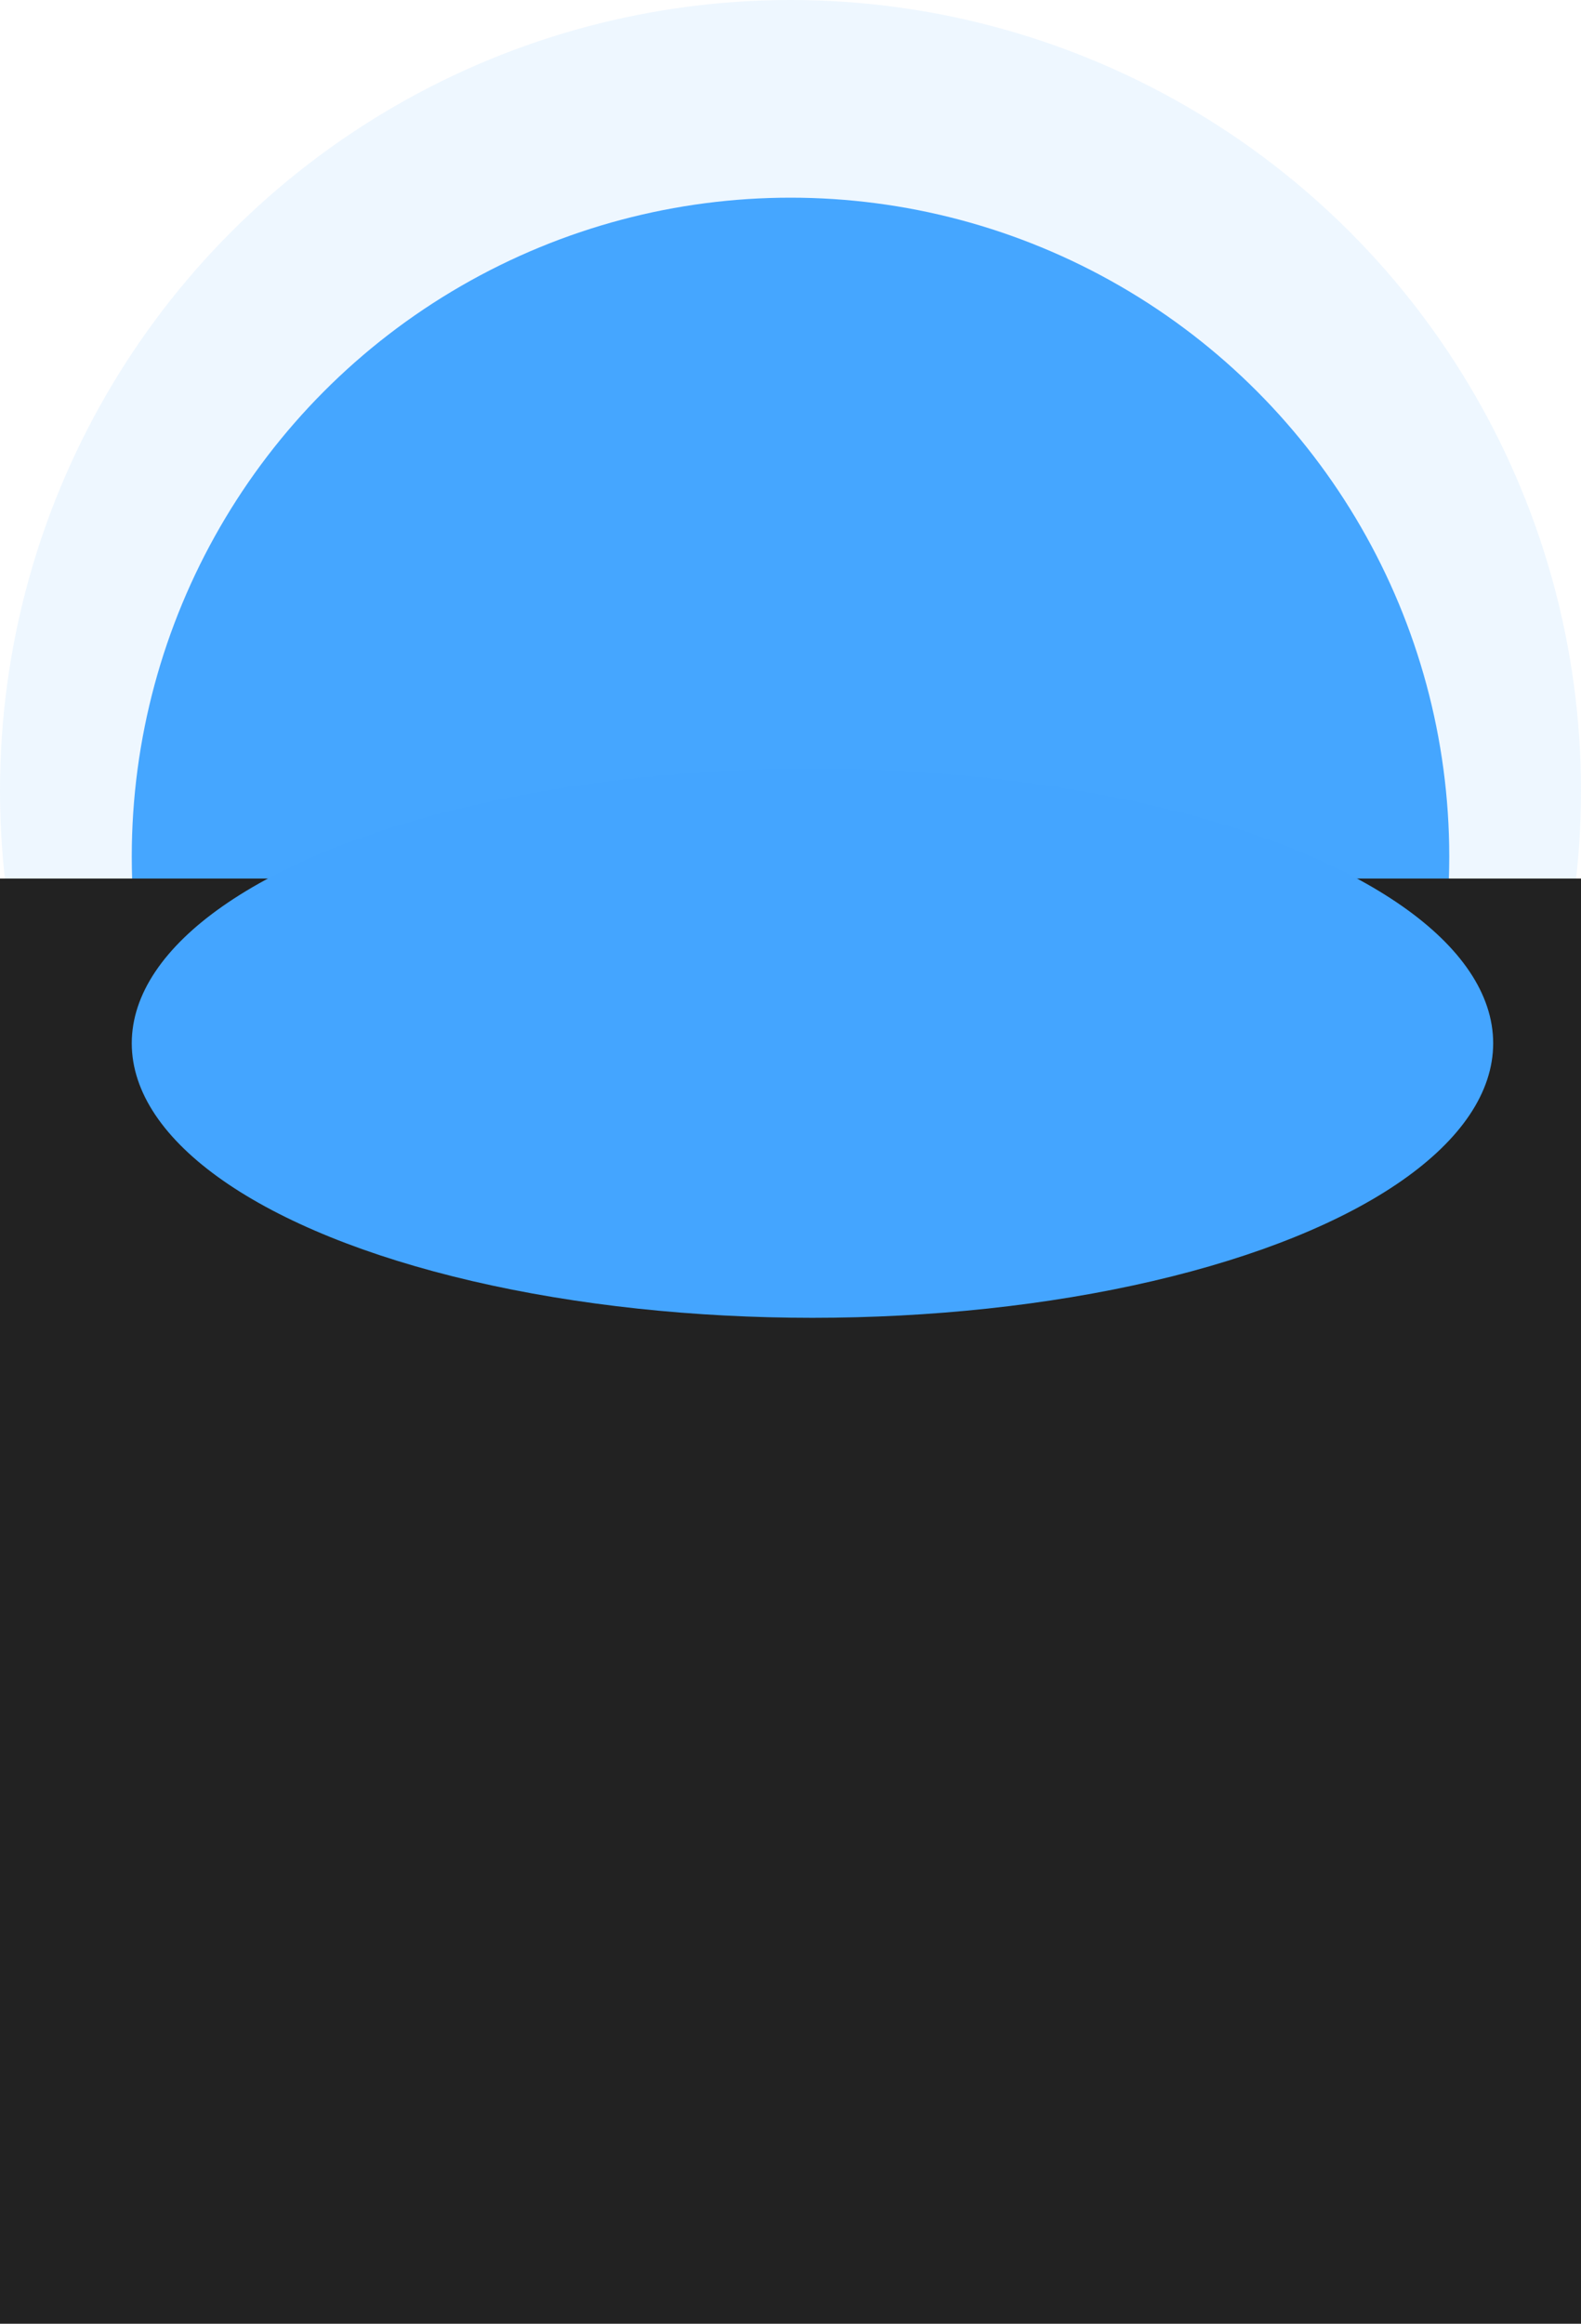 <svg width="360" height="529" viewBox="0 0 360 529" fill="none" xmlns="http://www.w3.org/2000/svg">
<circle cx="180.002" cy="195" r="150" fill="#44A5FF"/>
<circle cx="180" cy="180" r="180" fill="#54ACFF" fill-opacity="0.1"/>
<rect y="200" width="360" height="329" fill="#222222"/>
<g filter="url(#filter0_f_41_34)">
<ellipse cx="185.002" cy="237.5" rx="155" ry="62.5" fill="#44A5FF"/>
</g>
<defs>
<filter id="filter0_f_41_34" x="-89.998" y="55" width="550" height="365" filterUnits="userSpaceOnUse" color-interpolation-filters="sRGB">
<feFlood flood-opacity="0" result="BackgroundImageFix"/>
<feBlend mode="normal" in="SourceGraphic" in2="BackgroundImageFix" result="shape"/>
<feGaussianBlur stdDeviation="60" result="effect1_foregroundBlur_41_34"/>
</filter>
</defs>
</svg>
